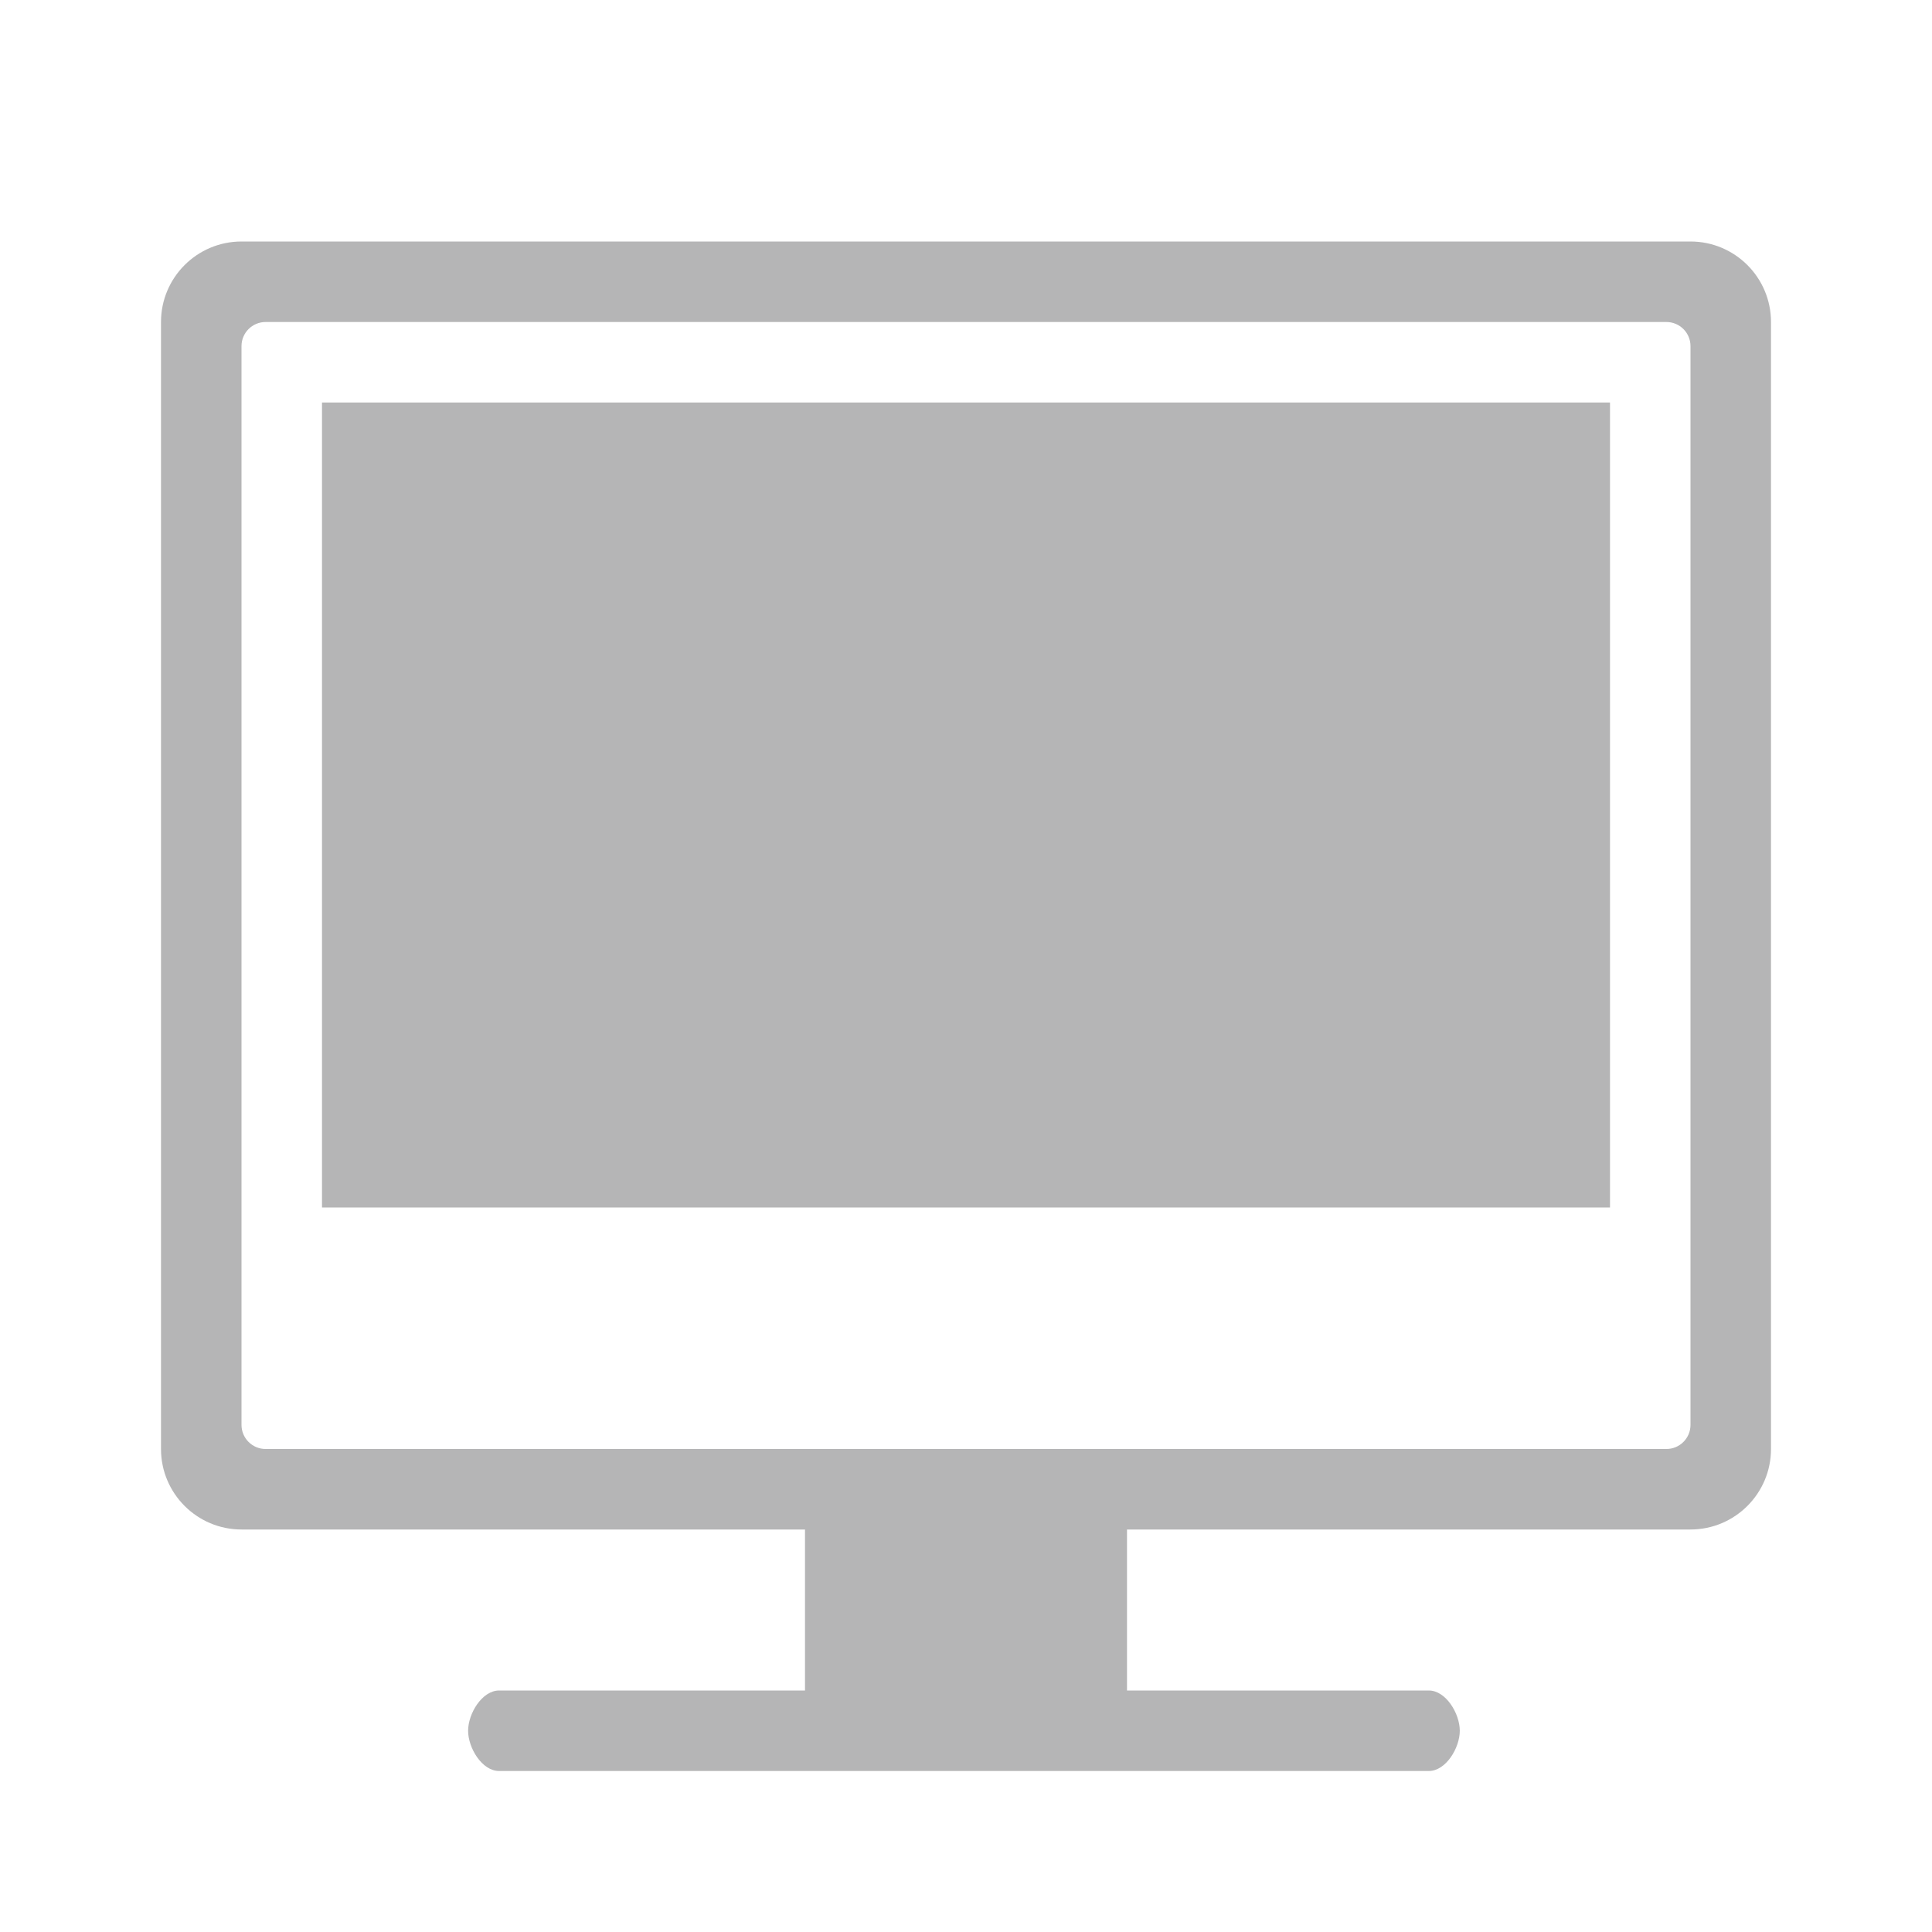 <?xml version="1.0" encoding="iso-8859-1"?>
<!-- Generator: Adobe Illustrator 18.0.0, SVG Export Plug-In . SVG Version: 6.00 Build 0)  -->
<!DOCTYPE svg PUBLIC "-//W3C//DTD SVG 1.1//EN" "http://www.w3.org/Graphics/SVG/1.1/DTD/svg11.dtd">
<svg version="1.1" id="&#x56FE;&#x5C42;_1" xmlns="http://www.w3.org/2000/svg" xmlns:xlink="http://www.w3.org/1999/xlink" x="0px"
	 y="0px" viewBox="0 0 24 24" style="enable-background:new 0 0 24 24;" xml:space="preserve">
<g>
	<rect x="4" y="5" style="fill:#B5B5B6;" width="16" height="10"/>
	<path style="fill:#B5B5B6;" d="M21,3H3C2.448,3,2,3.448,2,4v14c0,0.552,0.448,1,1,1h7v2H6.2c-0.212,0-0.385,0.287-0.385,0.5
		S5.987,22,6.2,22h11.549c0.213,0,0.385-0.287,0.385-0.5S17.962,21,17.749,21H14v-2h7c0.552,0,1-0.448,1-1V4C22,3.448,21.552,3,21,3
		z M21,17.7c0,0.166-0.134,0.3-0.3,0.3H3.3C3.134,18,3,17.866,3,17.7V4.3C3,4.134,3.134,4,3.3,4h17.4C20.866,4,21,4.134,21,4.3V17.7
		z"/>
</g>
</svg>
